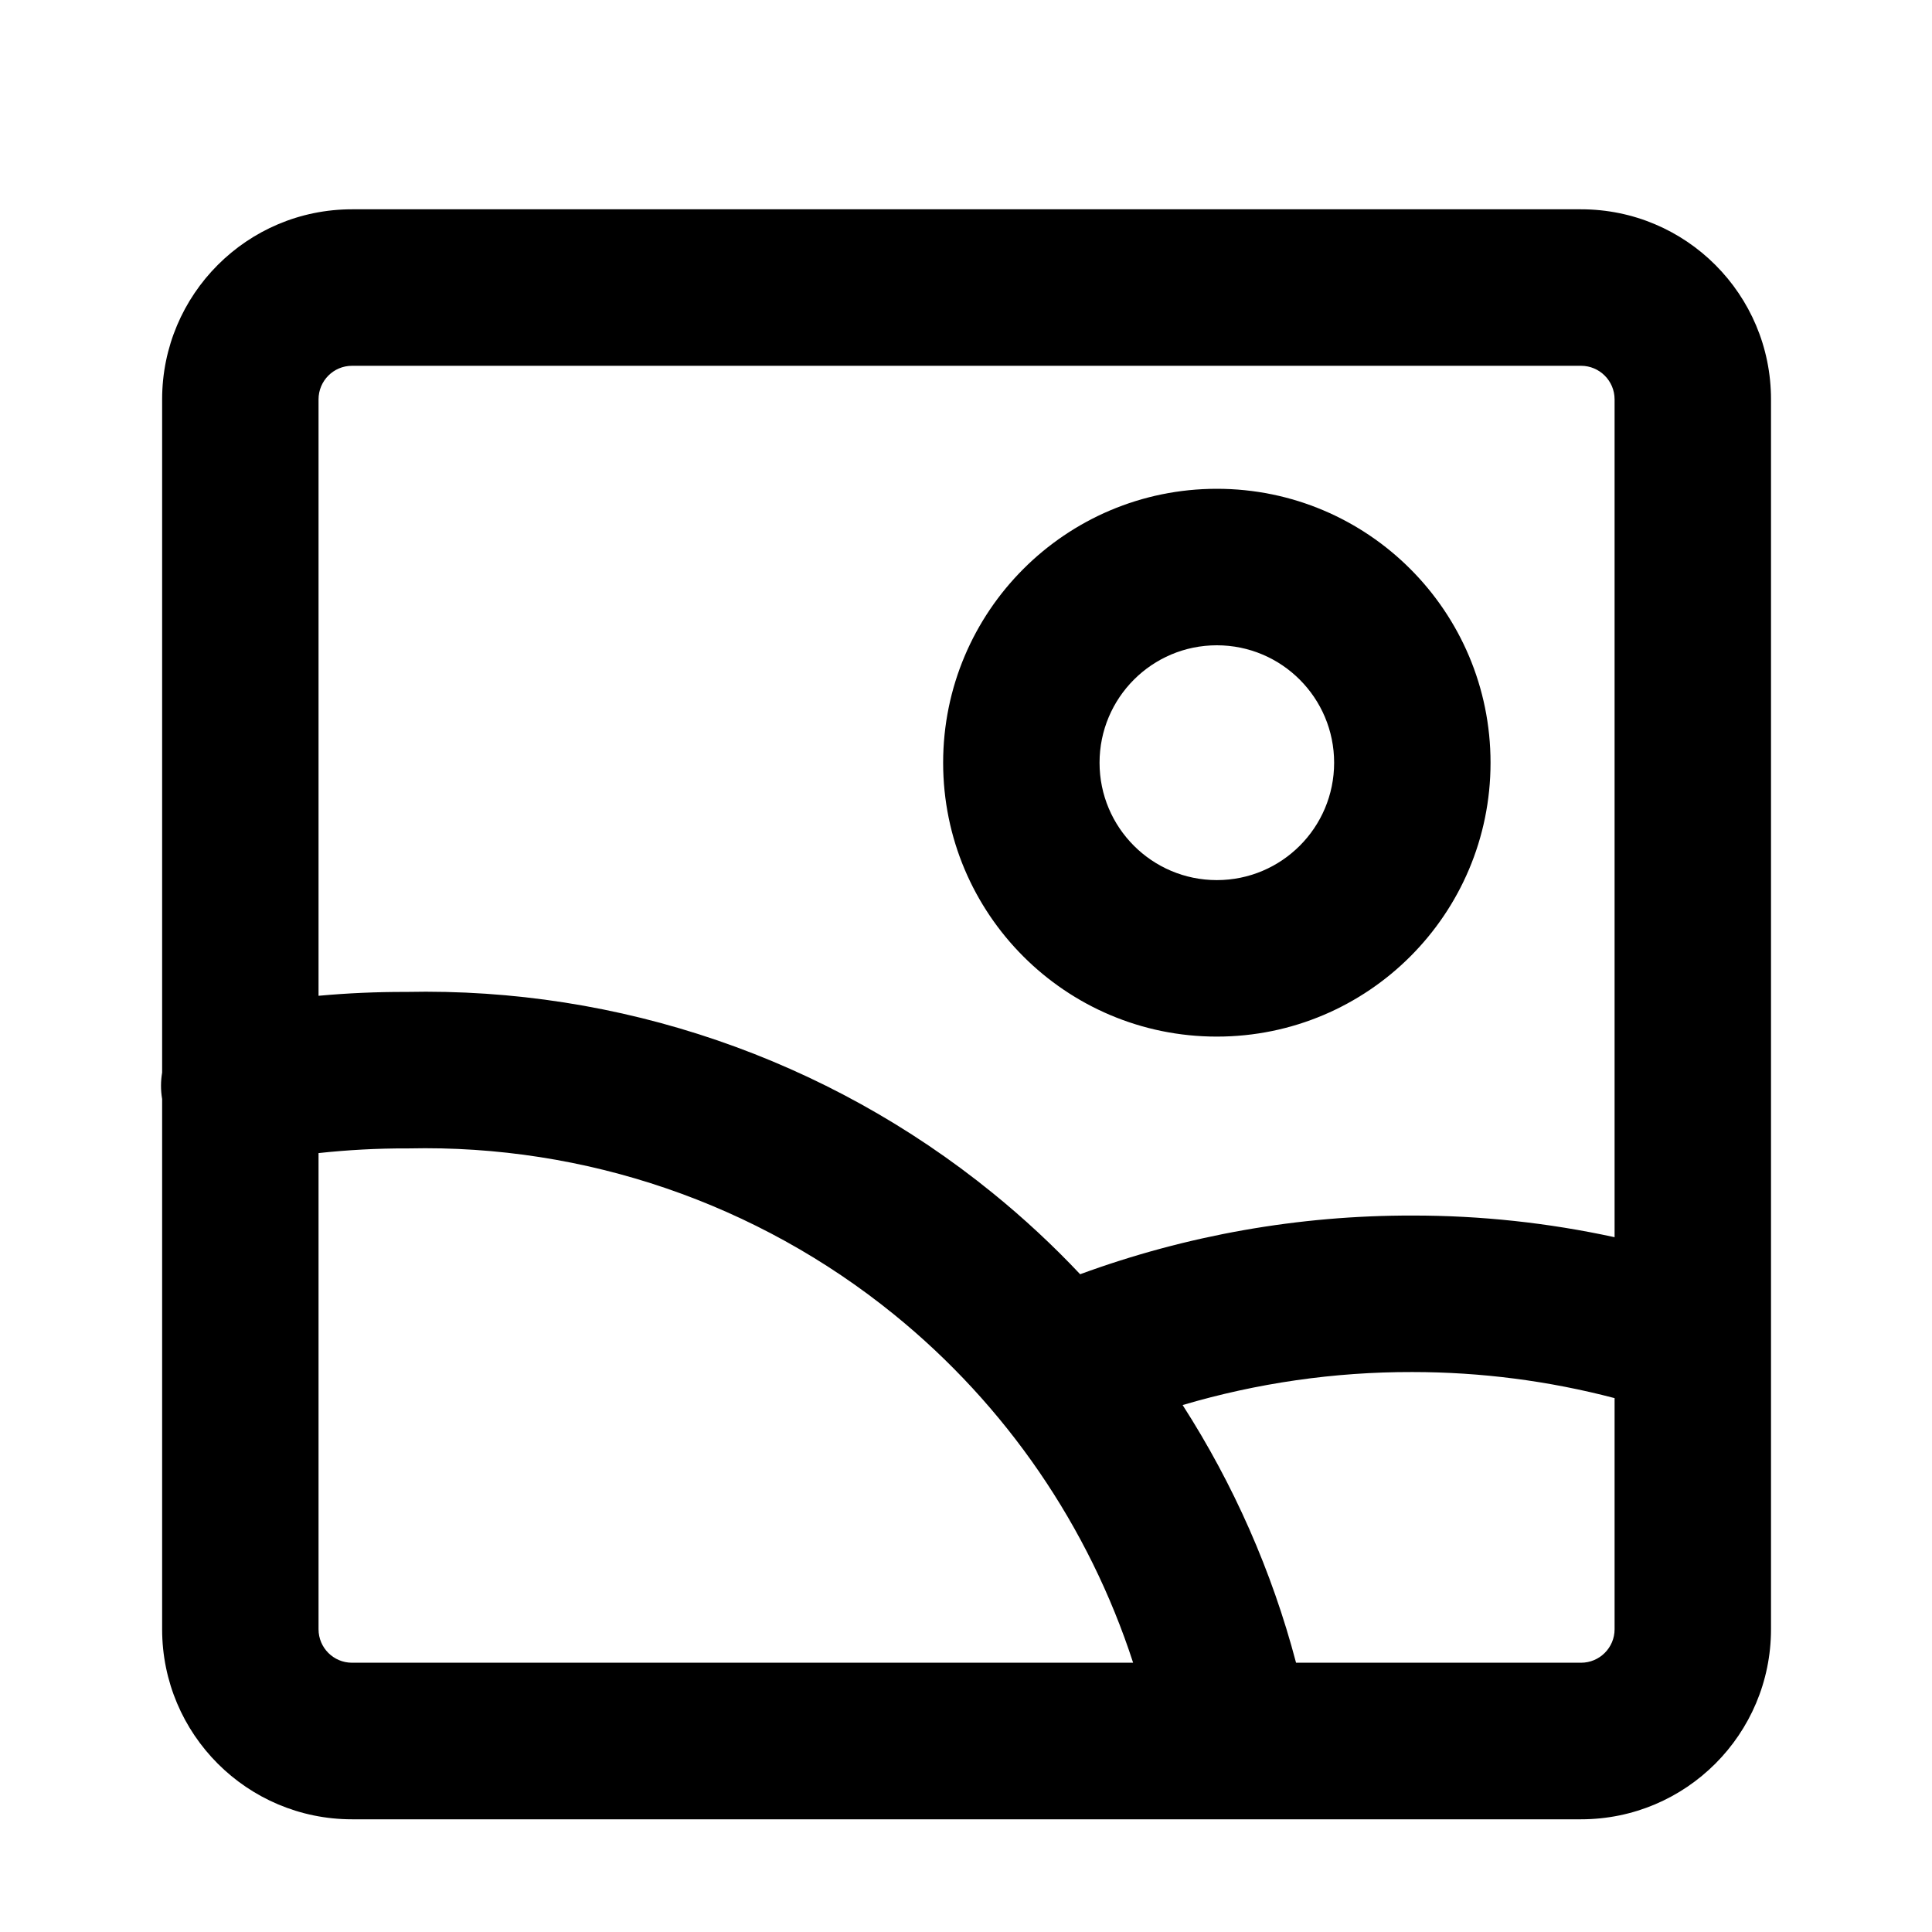 <svg viewBox="0 0 24 24" xmlns="http://www.w3.org/2000/svg">
    <path fill-rule="evenodd" clip-rule="evenodd" d="M20.057 20.239C20.057 20.469 19.87 20.655 19.64 20.655H16.1C15.8 19.516 15.322 18.436 14.691 17.454C15.615 17.181 16.575 17.042 17.543 17.044L17.546 17.044C18.394 17.044 19.238 17.153 20.057 17.368V20.239ZM20.057 15.369C19.233 15.19 18.392 15.099 17.546 15.1C16.136 15.097 14.739 15.344 13.418 15.829C13.08 15.47 12.716 15.132 12.33 14.819C10.273 13.149 7.691 12.265 5.044 12.322C4.681 12.321 4.318 12.337 3.957 12.37V4.961C3.957 4.731 4.143 4.544 4.373 4.544H19.64C19.87 4.544 20.057 4.731 20.057 4.961V15.369ZM19.64 22.6H15.341C15.329 22.6 15.317 22.6 15.305 22.6H4.373C3.07 22.6 2.014 21.543 2.014 20.239V13.652C1.995 13.54 1.996 13.43 2.014 13.324V4.961C2.014 3.657 3.07 2.6 4.373 2.6H19.64C20.944 2.6 22 3.657 22 4.961V20.239C22 21.543 20.944 22.6 19.64 22.6ZM11.106 16.329C12.499 17.459 13.527 18.964 14.076 20.655H4.373C4.143 20.655 3.957 20.469 3.957 20.239V14.324C4.32 14.285 4.685 14.265 5.051 14.266C5.059 14.266 5.067 14.266 5.076 14.266C7.267 14.217 9.404 14.948 11.106 16.329ZM13.659 9.475C13.659 8.669 14.311 8.016 15.116 8.016C15.921 8.016 16.573 8.669 16.573 9.475C16.573 10.28 15.921 10.933 15.116 10.933C14.311 10.933 13.659 10.28 13.659 9.475ZM15.116 6.072C13.238 6.072 11.716 7.596 11.716 9.475C11.716 11.354 13.238 12.877 15.116 12.877C16.994 12.877 18.516 11.354 18.516 9.475C18.516 7.596 16.994 6.072 15.116 6.072Z"/>
</svg>